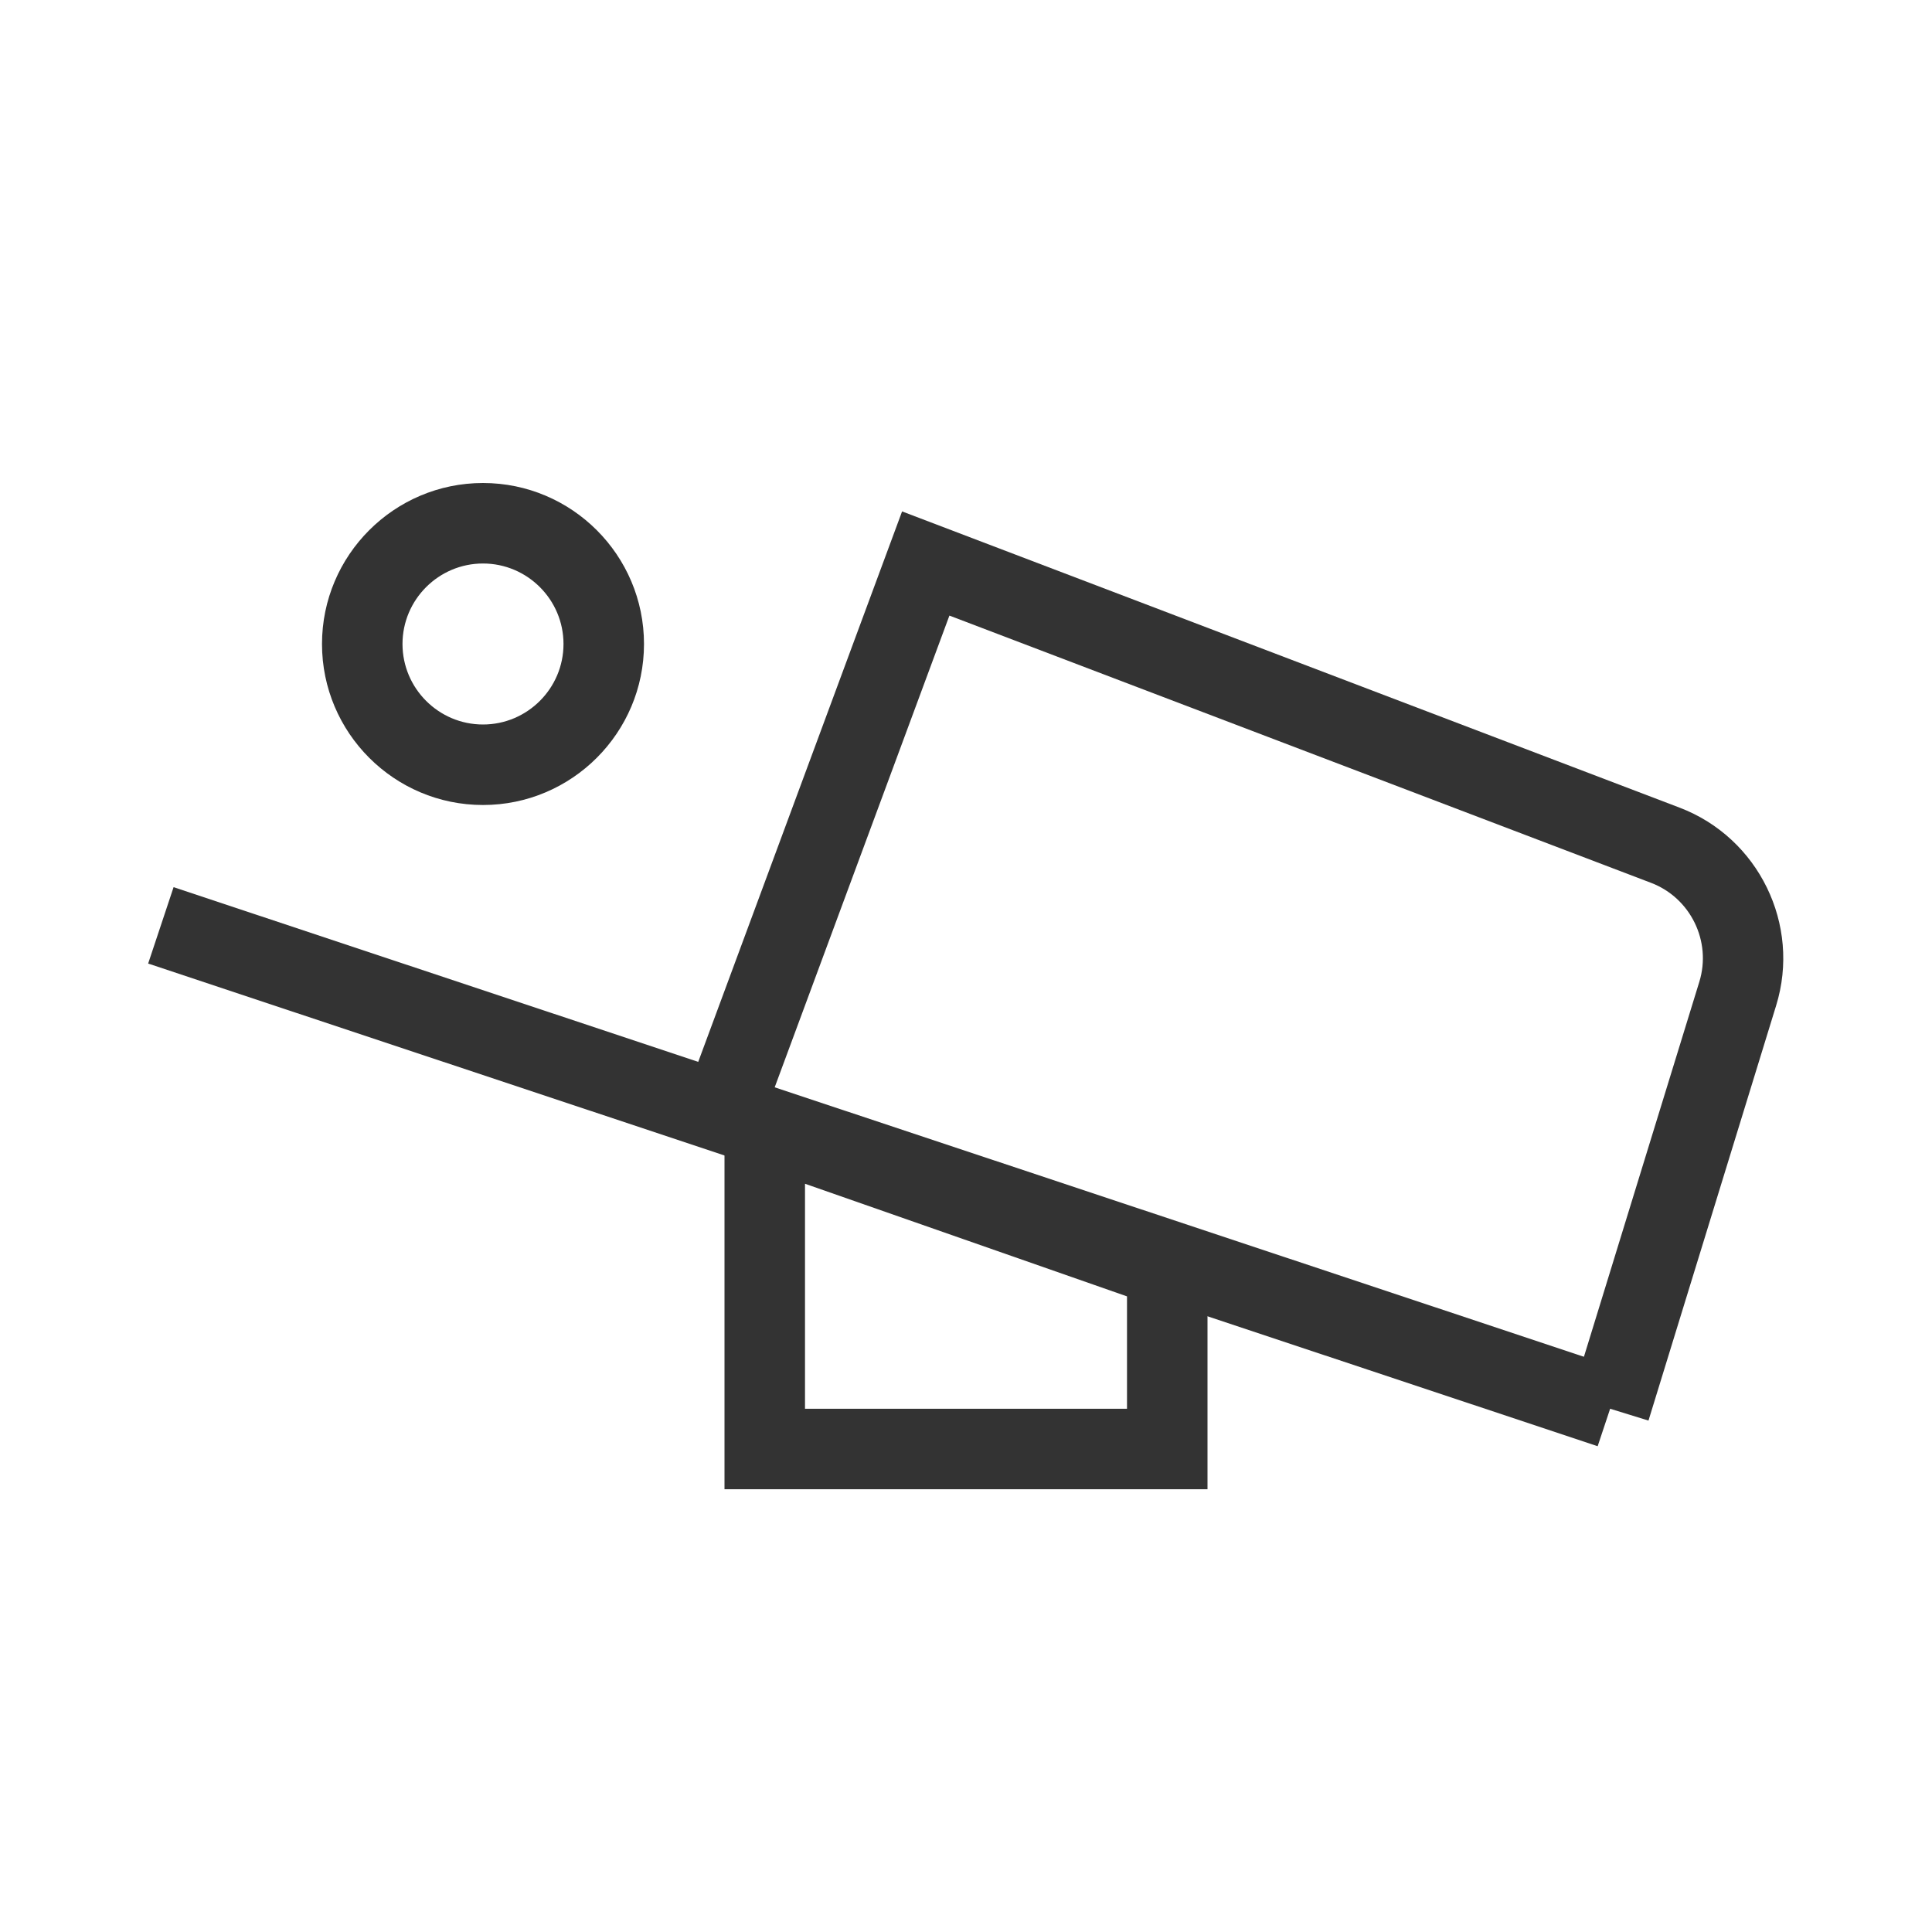 <?xml version="1.0" encoding="iso-8859-1"?>
<svg version="1.1" id="&#x56FE;&#x5C42;_1" xmlns="http://www.w3.org/2000/svg" xmlns:xlink="http://www.w3.org/1999/xlink" x="0px"
	 y="0px" viewBox="0 0 24 24" style="enable-background:new 0 0 24 24;" xml:space="preserve">
<rect x="10.5" y="5.013" transform="matrix(0.316 -0.949 0.949 0.316 -6.235 20.35)" style="fill:#333333;" width="1" height="18.974"/>
<path style="fill:#333333;" d="M6,10c-1.103,0-2-0.897-2-2s0.897-2,2-2s2,0.897,2,2S7.103,10,6,10z M6,7C5.449,7,5,7.449,5,8
	s0.449,1,1,1s1-0.449,1-1S6.551,7,6,7z"/>
<path style="fill:#333333;" d="M15,18.5H9v-5.205l6,2.101V18.5z M10,17.5h4v-1.396l-4-1.399V17.5z"/>
<path style="fill:#333333;" d="M20.478,17.647l-0.955-0.295l1.587-5.157c0.154-0.501-0.109-1.041-0.6-1.228l-8.716-3.32
	l-2.325,6.277l-0.938-0.348l2.675-7.223l9.659,3.68c0.981,0.374,1.509,1.453,1.199,2.458L20.478,17.647z"/>
</svg>






